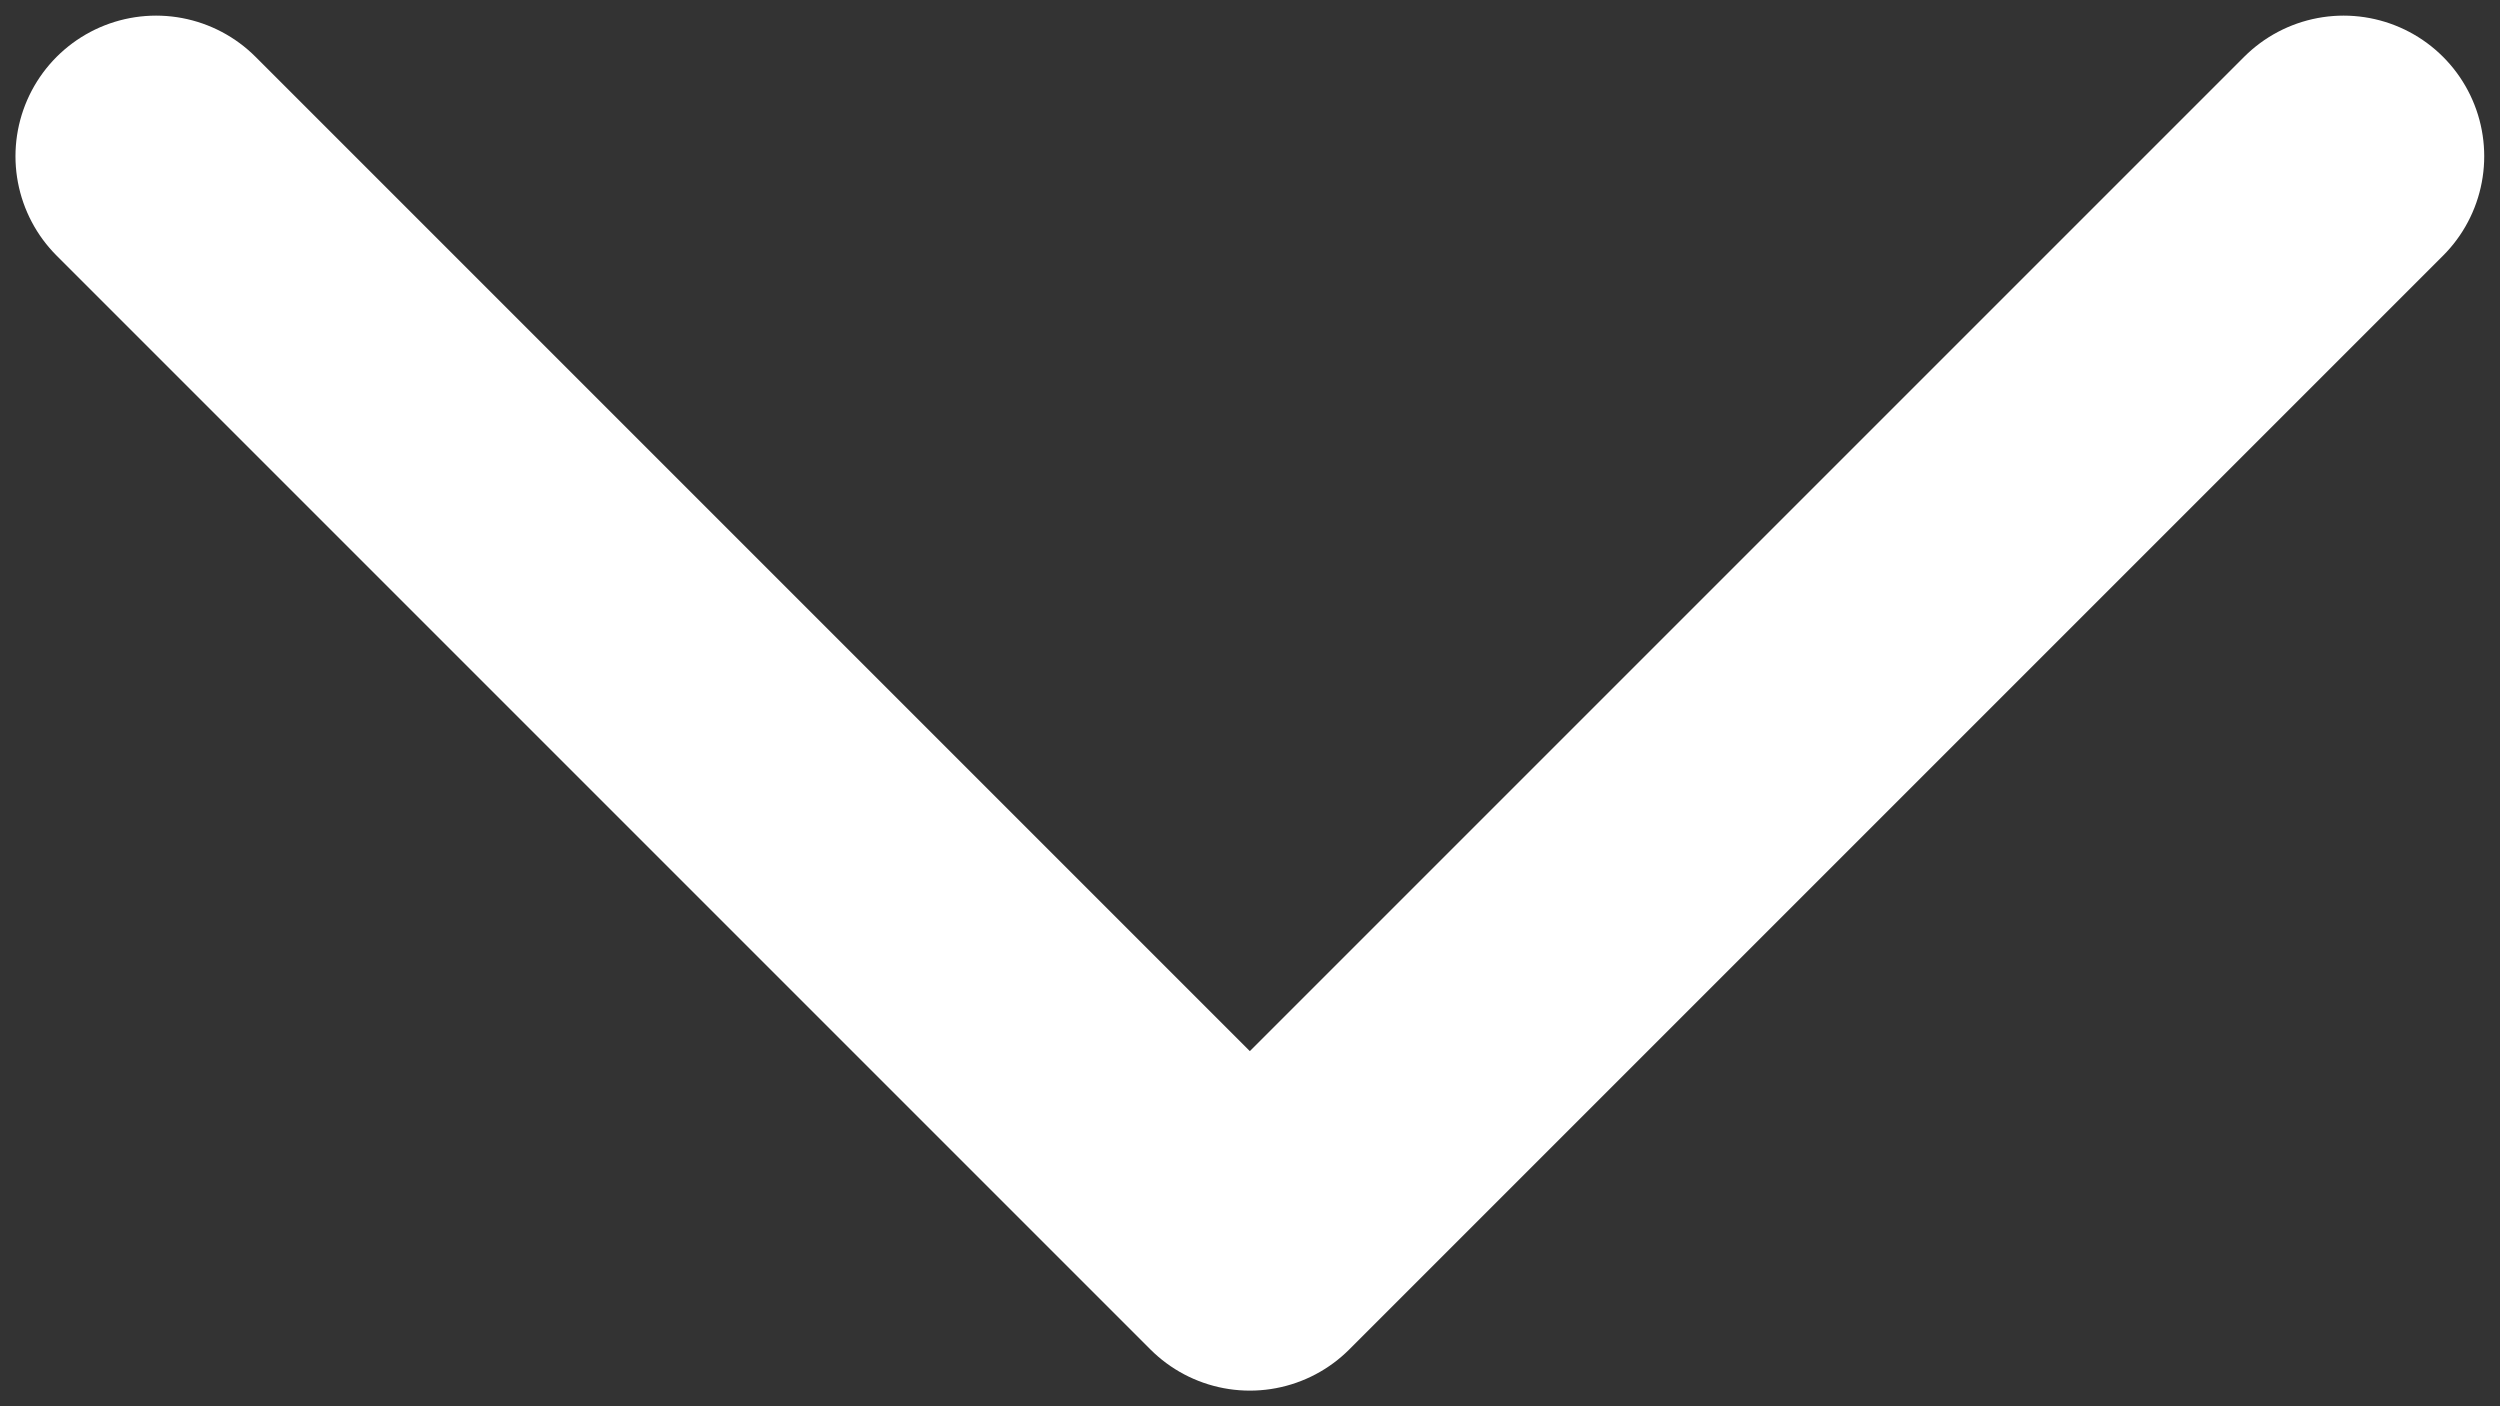 <svg width="16" height="9" viewBox="0 0 16 9" fill="none" xmlns="http://www.w3.org/2000/svg">
<rect x="0" y="0" width="16" height="9" fill="#333333" stroke="none"/>
<path d="M14.999 1L7.999 8L0.999 1" stroke="white" stroke-width="1.8" stroke-linecap="round" stroke-linejoin="round"/>
</svg>
